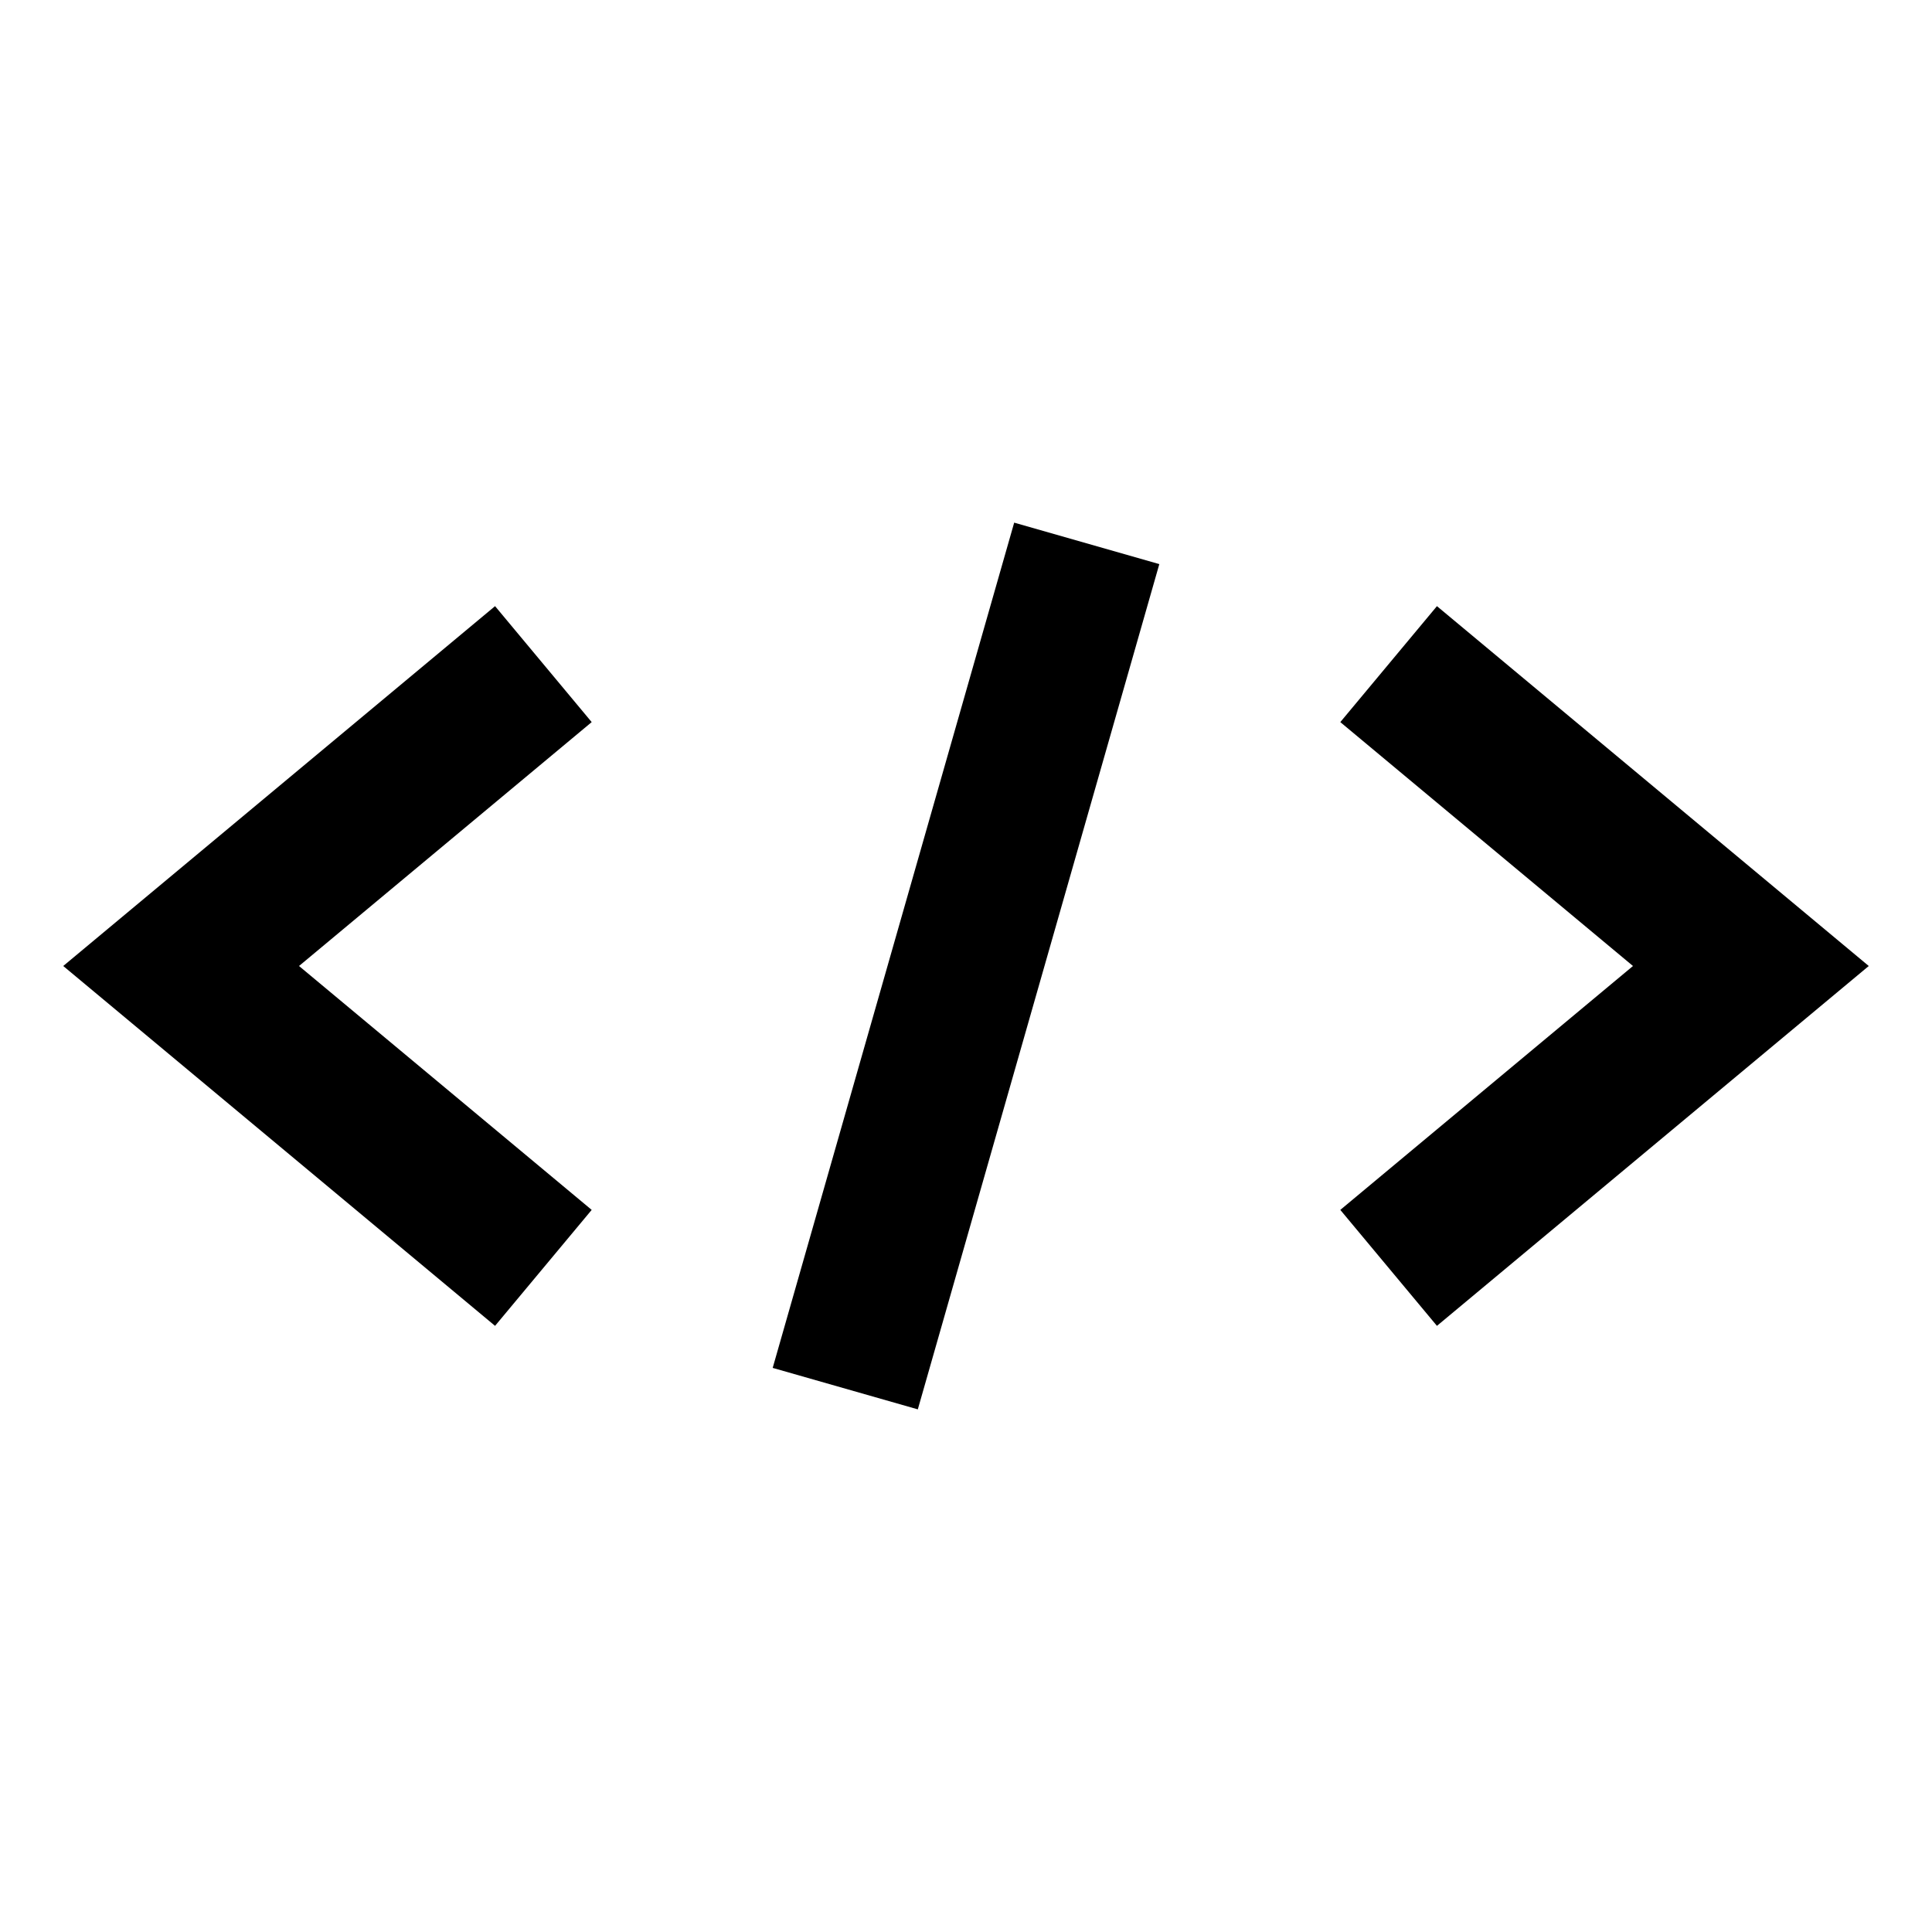 <svg xmlns="http://www.w3.org/2000/svg" viewBox="0 0 32 32" height="64" width="64">
<path d="M 9 21 L 3 16 L 9 11 M 18 9 L 14 23 M 23 11 L 29 16 L 23 21" fill="none" stroke="#000" stroke-width="2.5" />
</svg>
